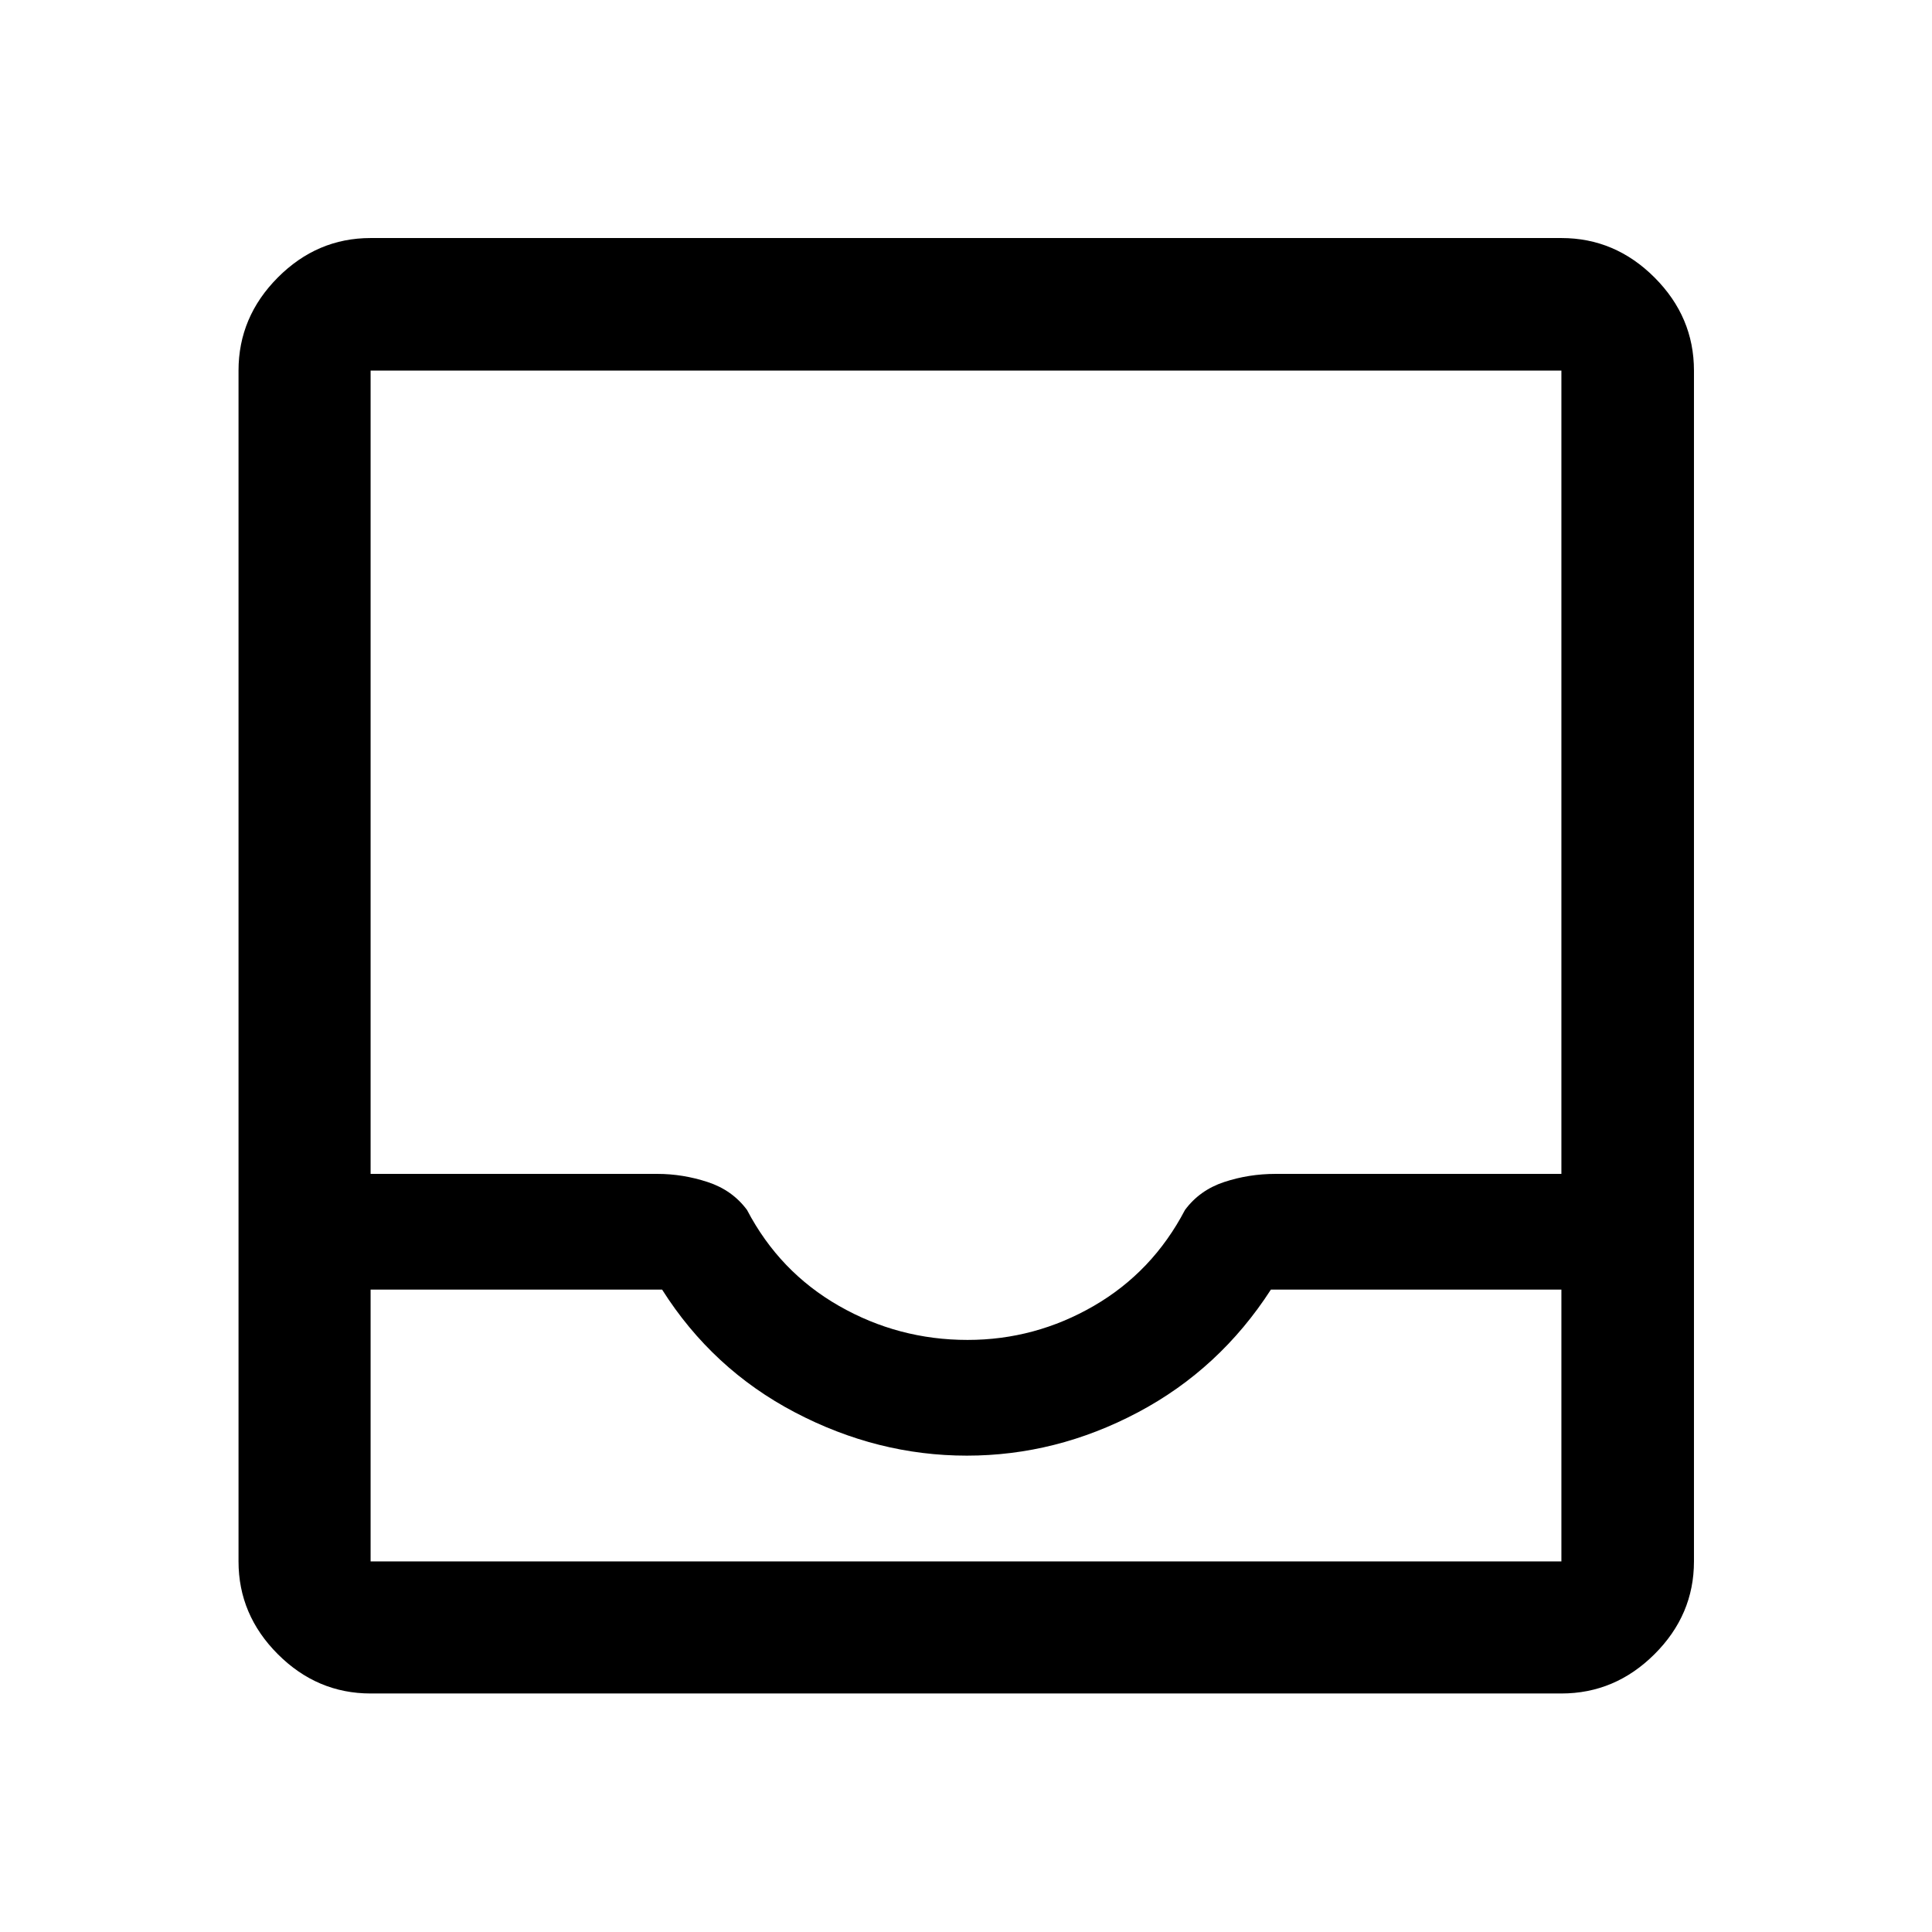 <svg xmlns="http://www.w3.org/2000/svg" height="48" viewBox="0 -960 960 960" width="48"><path d="M184.15-118.52q-26.57 0-46.1-19.53t-19.53-46.1v-591.7q0-26.66 19.53-46.27 19.53-19.6 46.1-19.6h591.7q26.66 0 46.27 19.6 19.6 19.61 19.6 46.27v591.7q0 26.57-19.6 46.1-19.61 19.53-46.27 19.53h-591.7Zm0-65.63h591.7V-319.2H631.5q-25.5 39.5-66.09 61-40.6 21.5-85 21.5-44.41 0-85.41-21.5t-66-61H184.15v135.05ZM480.77-294.2q33.54 0 62.74-16.91 29.19-16.91 45.29-47.65 7.3-9.88 19.51-13.91 12.22-4.03 25.45-4.03h142.09v-399.15h-591.7v399.15h142.5q12.6 0 24.93 4.03 12.32 4.03 19.62 13.91 16.1 30.74 45.69 47.65 29.58 16.91 63.88 16.91ZM184.15-184.15h591.7-591.7Z"/></svg>